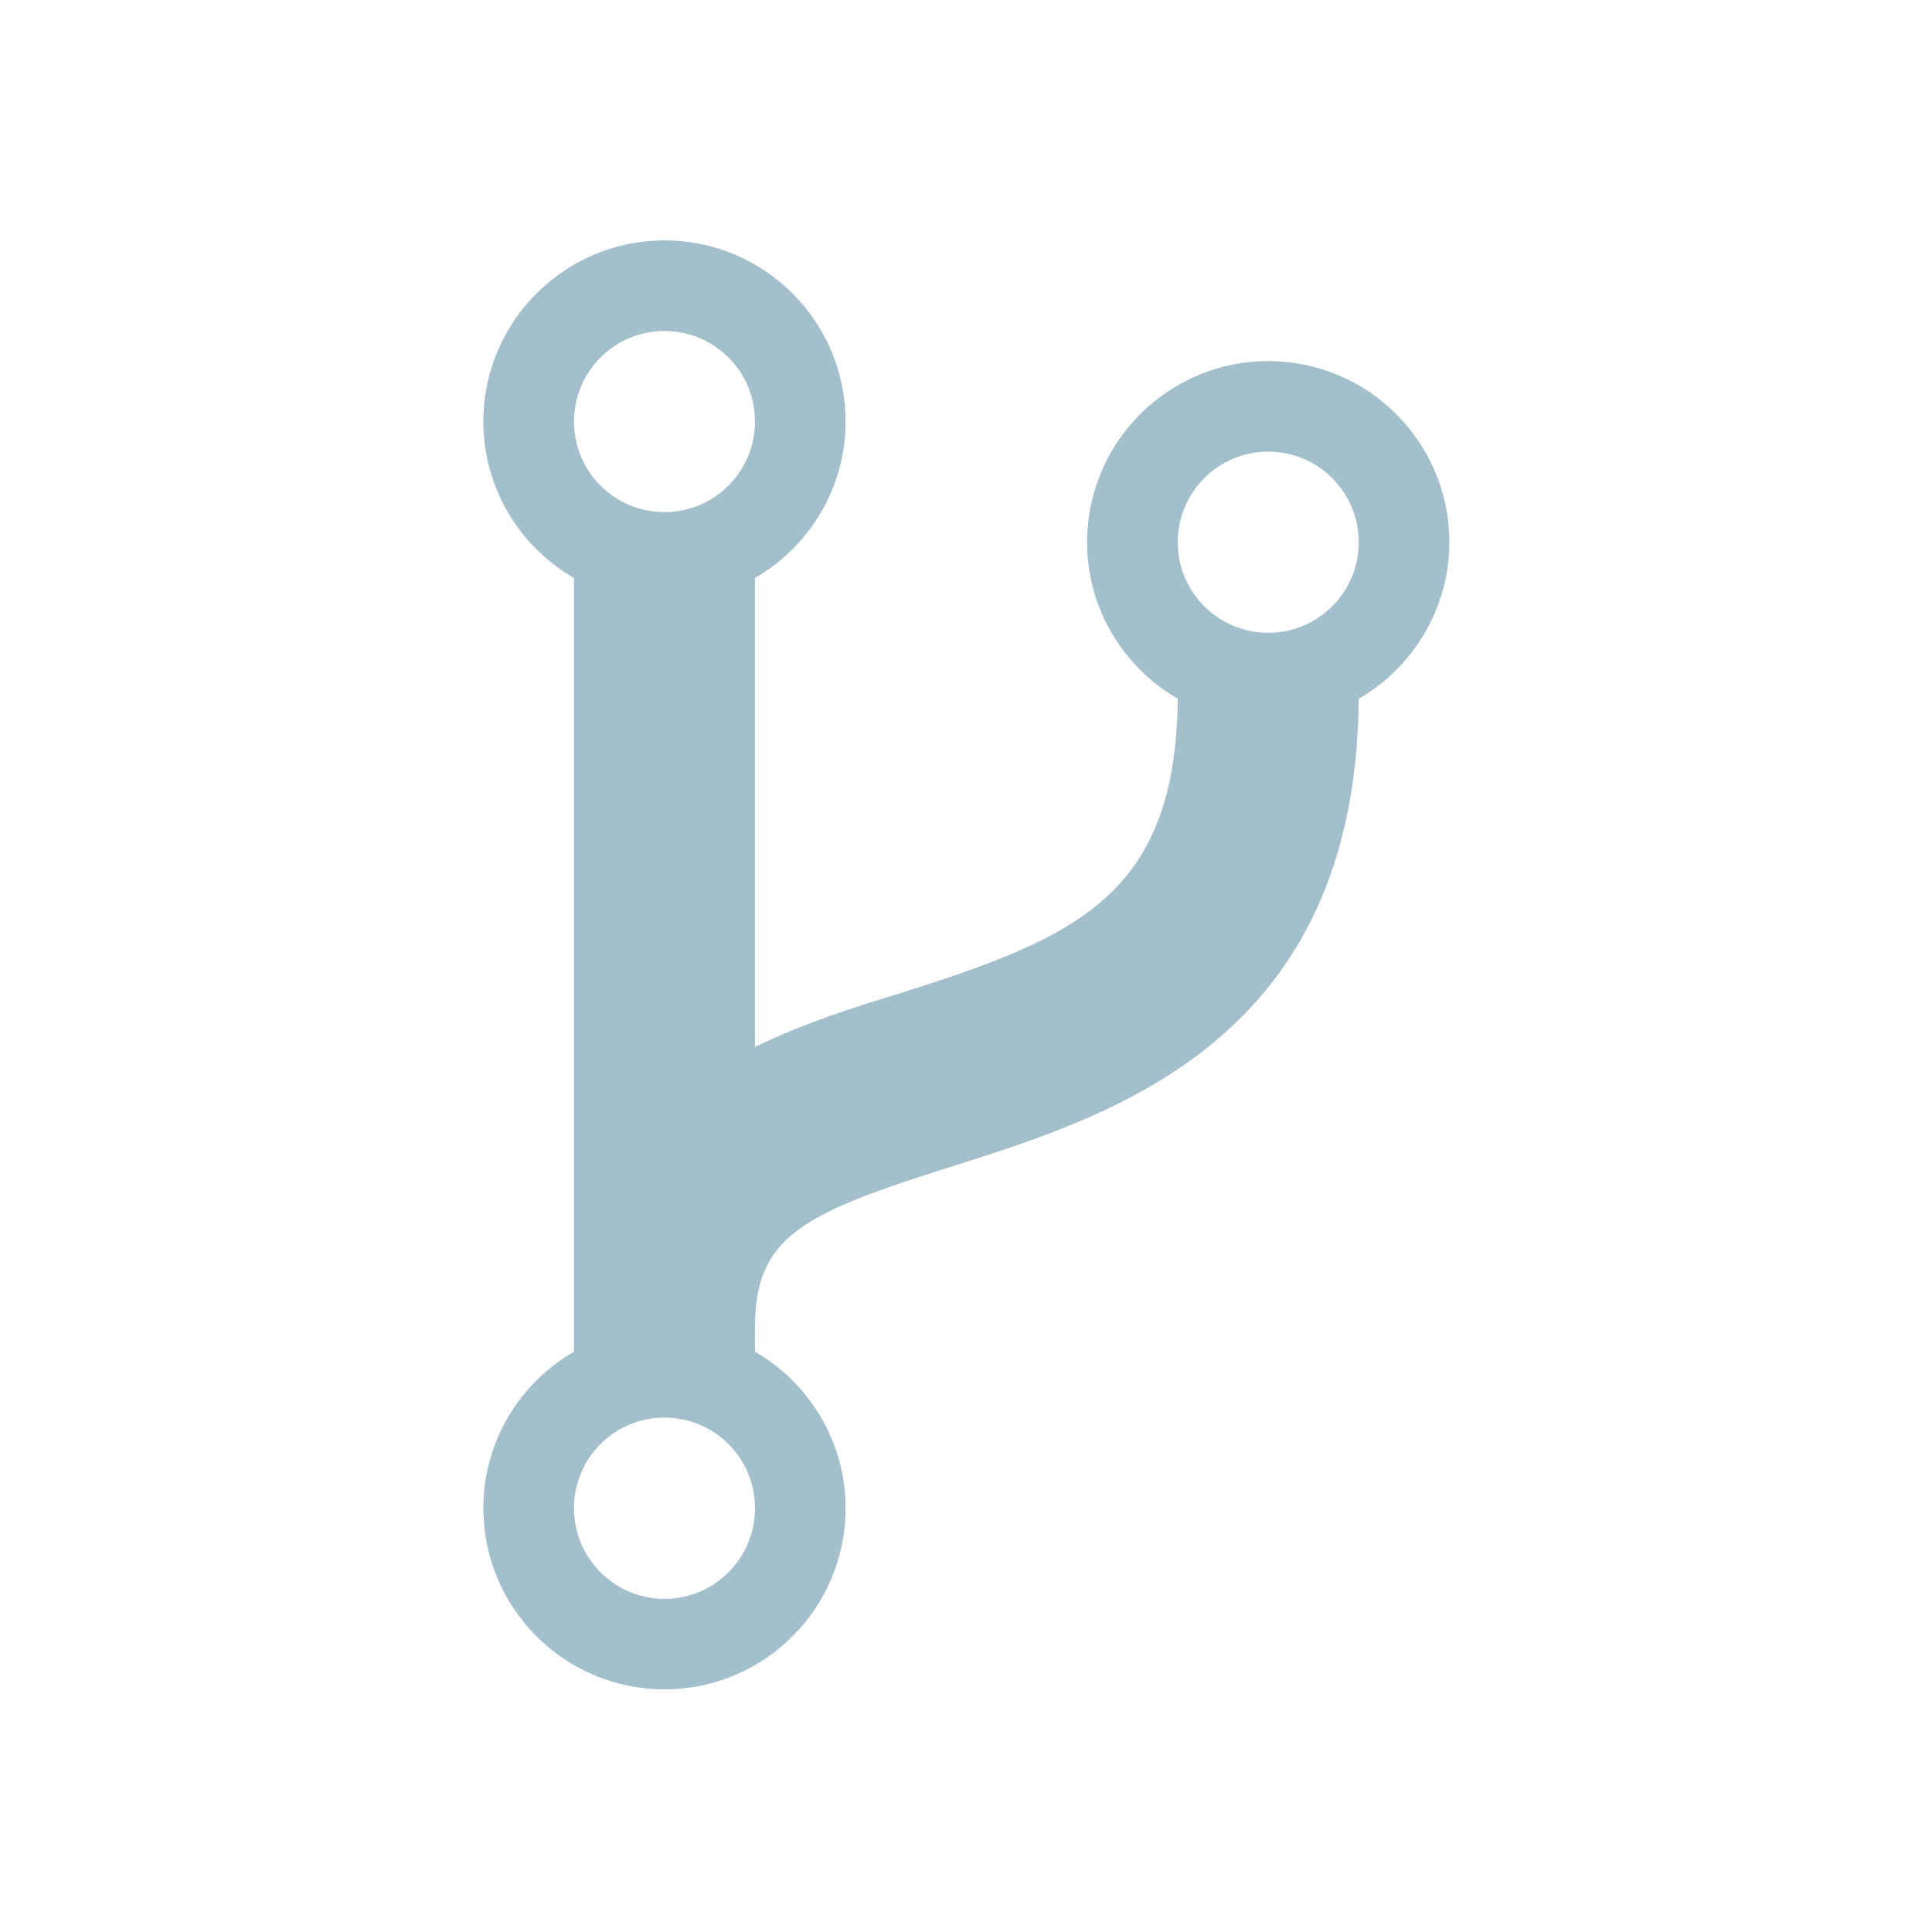 <?xml version="1.0" encoding="utf-8"?>
<!-- Generator: Adobe Illustrator 16.0.0, SVG Export Plug-In . SVG Version: 6.00 Build 0)  -->
<!DOCTYPE svg PUBLIC "-//W3C//DTD SVG 1.1//EN" "http://www.w3.org/Graphics/SVG/1.1/DTD/svg11.dtd">
<svg version="1.1" id="Layer_1" xmlns="http://www.w3.org/2000/svg" xmlns:xlink="http://www.w3.org/1999/xlink" x="0px" y="0px"
	 width="512px" height="512px" viewBox="0 0 512 512" enable-background="new 0 0 512 512" xml:space="preserve">
<g id="Layer_1_1_">
</g>
<g id="Isolation_Mode">
	<path fill="#A4BFCC" d="M360.078,185.19c-0.729,90.26-64.729,110.25-107.226,123.753c-39.763,12.502-52.774,18.479-52.774,42.752
		v6.523c14.251,8.2,24.019,23.727,24.019,41.439c0,26.533-21.504,48.037-48,48.037c-26.497,0-48-21.504-48-48.037
		c0-17.713,9.731-33.239,24.018-41.439V153.172c-14.286-8.2-24.018-23.727-24.018-41.458c0-26.496,21.503-48,48-48
		c26.496,0,48,21.504,48,48c0,17.731-9.768,33.258-24.019,41.458v124.282c12.757-6.231,26.278-10.533,38.524-14.25
		c46.505-14.743,73.001-25.768,73.512-78.014c-14.25-8.237-24.019-23.727-24.019-41.494c0-26.497,21.503-48,48-48
		c26.496,0,48,21.503,48,48C384.097,161.464,374.292,176.953,360.078,185.19 M176.097,87.714c-13.267,0-23.982,10.752-23.982,24
		s10.716,24,23.982,24c13.266,0,23.981-10.752,23.981-24S189.363,87.714,176.097,87.714 M176.097,375.678
		c-13.267,0-23.982,10.752-23.982,23.981c0,13.267,10.716,24.055,23.982,24.055c13.266,0,23.981-10.788,23.981-24.055
		C200.078,386.43,189.363,375.678,176.097,375.678 M336.097,119.696c-13.267,0-23.981,10.751-23.981,24
		c0,13.248,10.716,24,23.981,24c13.267,0,23.981-10.752,23.981-24C360.078,130.447,349.363,119.696,336.097,119.696"/>
</g>
</svg>
